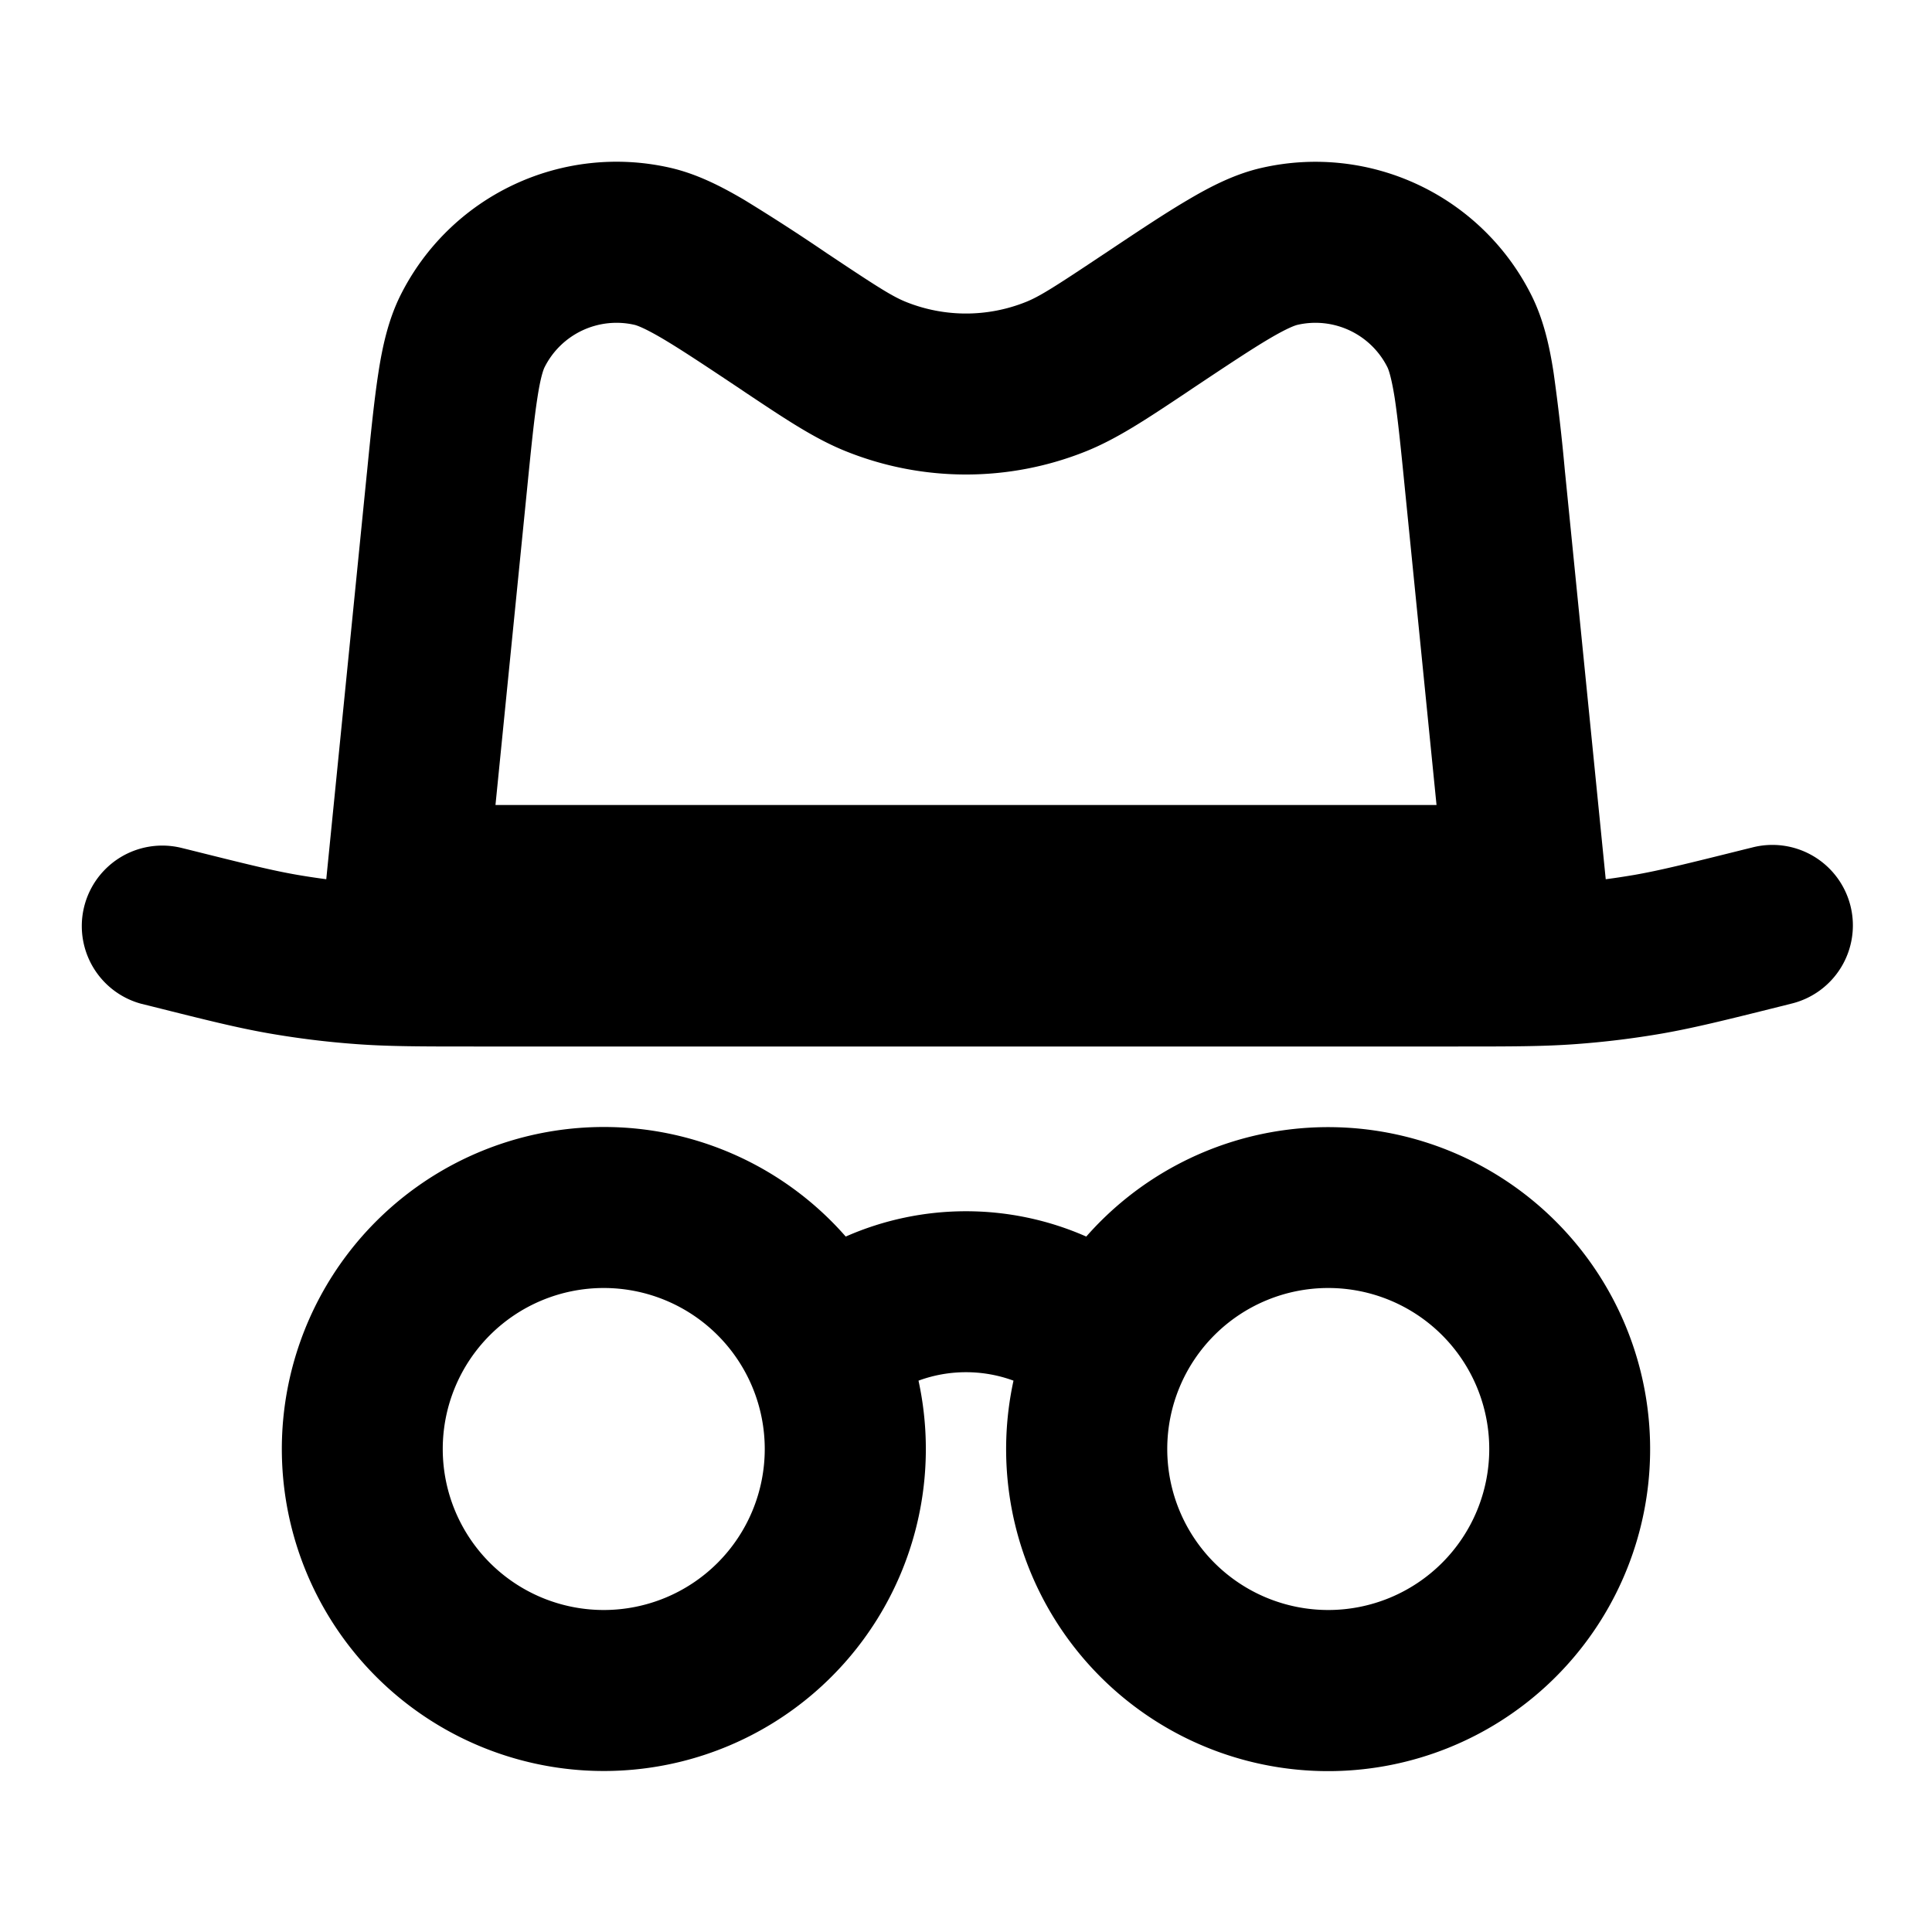 <svg viewBox="0 0 24 24" xmlns="http://www.w3.org/2000/svg"><path fill-rule="evenodd" d="M6.765 4.562a1 1 0 0 1 1.116-.527c.026.006.116.034.349.171.23.136.525.332.963.624l.08.054c.488.325.853.57 1.243.725a4 4 0 0 0 2.968 0c.39-.156.755-.4 1.243-.725l.08-.054c.438-.292.733-.488.963-.624.233-.137.323-.165.349-.171a1 1 0 0 1 1.116.527c.012.024.047.111.09.379.04.264.076.616.128 1.14L17.845 10H6.155l.392-3.919c.052-.524.088-.876.129-1.14.041-.268.077-.355.089-.379Zm-2.208 1.32-.504 5.04a9.175 9.175 0 0 1-.358-.054c-.318-.055-.634-.134-1.363-.316l-.09-.022a1 1 0 0 0-.485 1.94l.09.022.04.01c.677.17 1.068.268 1.467.337.354.061.71.105 1.07.131.403.03.806.03 1.503.03h12.146c.697 0 1.1 0 1.504-.03.358-.026.715-.07 1.069-.131.399-.07.79-.167 1.466-.336l.041-.01.09-.023a1 1 0 1 0-.485-1.94l-.09.022c-.729.182-1.046.26-1.363.316-.12.02-.238.039-.358.054l-.504-5.04-.003-.028a24.54 24.54 0 0 0-.14-1.22c-.05-.327-.123-.66-.276-.966a3 3 0 0 0-3.35-1.583c-.332.075-.636.231-.921.4-.283.166-.623.393-1.032.666l-.023.015c-.604.403-.786.518-.956.586a2 2 0 0 1-1.484 0c-.17-.068-.352-.183-.956-.586l-.023-.015a24.57 24.57 0 0 0-1.032-.667c-.285-.168-.589-.324-.922-.4a3 3 0 0 0-3.35 1.584c-.152.305-.225.639-.275.966-.05.324-.092.731-.14 1.22l-.003.028ZM5.5 18a2 2 0 1 1 4 0 2 2 0 0 1-4 0Zm2-4a4 4 0 1 0 3.91 3.151c.38-.14.8-.14 1.18 0a4 4 0 1 0 .904-1.79 3.706 3.706 0 0 0-2.988 0A3.99 3.99 0 0 0 7.5 14Zm7 4a2 2 0 1 1 4 0 2 2 0 0 1-4 0Z" clip-rule="evenodd"/></svg>